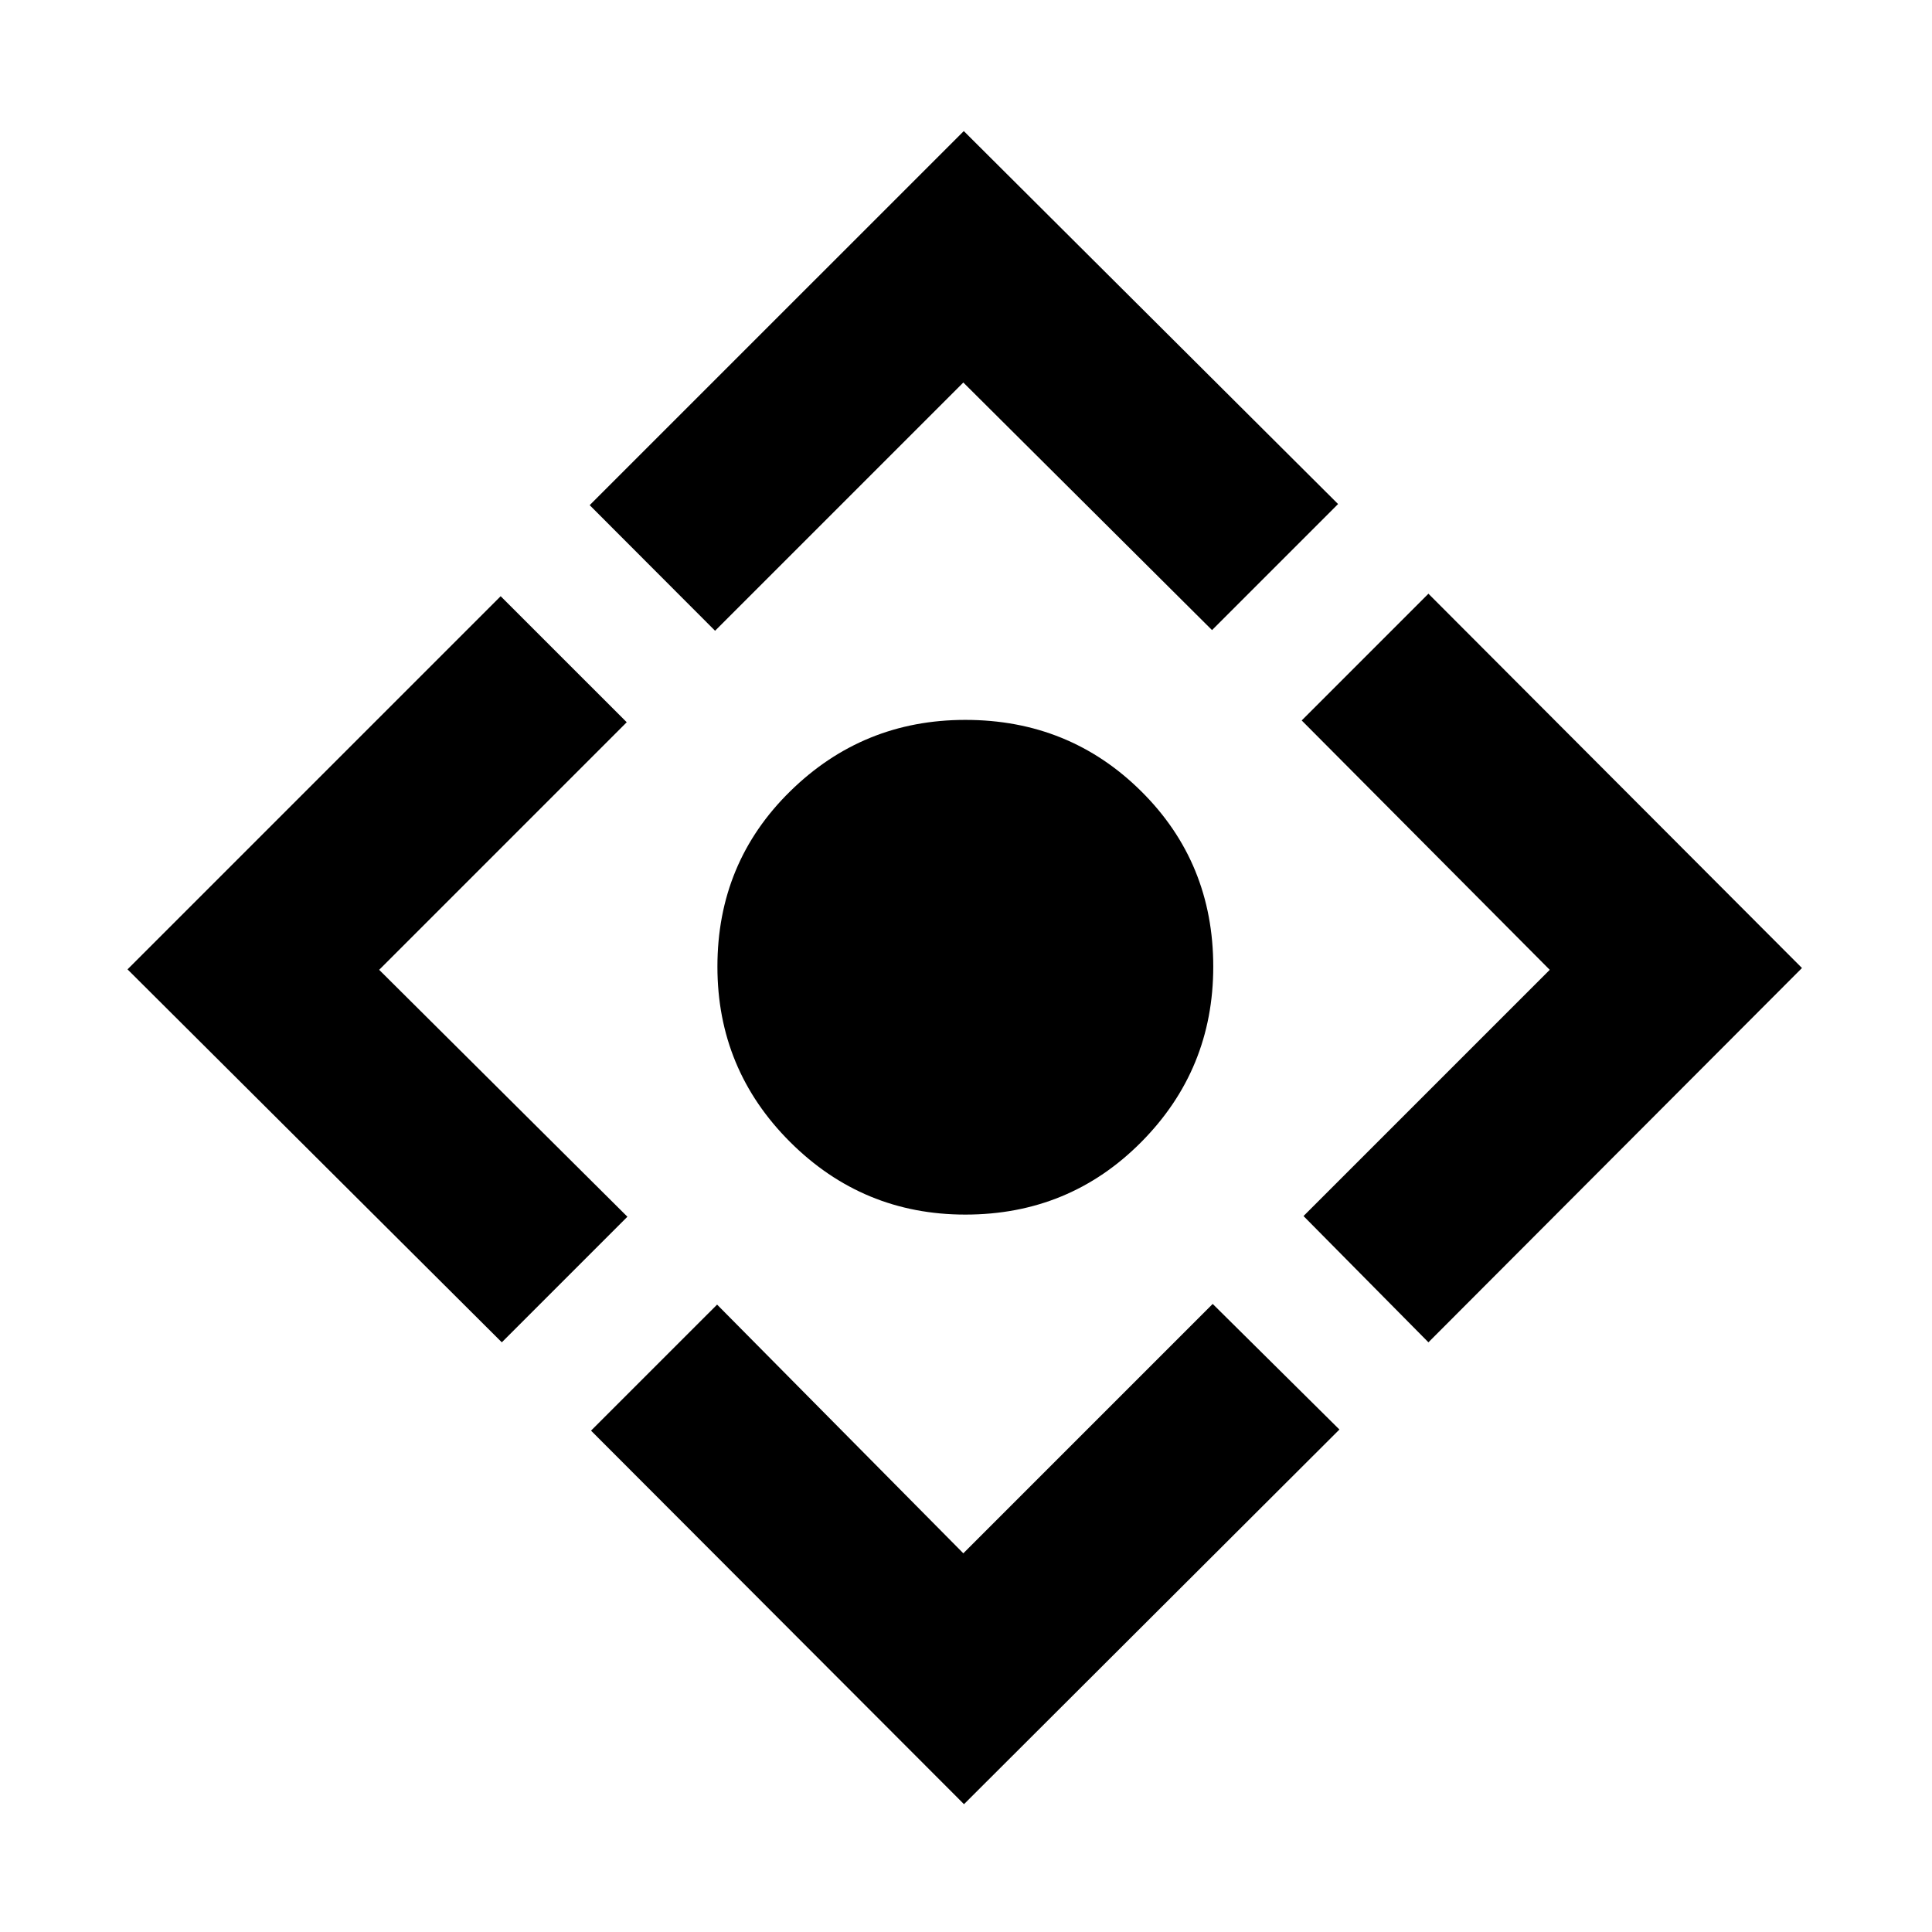<svg xmlns="http://www.w3.org/2000/svg" height="40" viewBox="0 -960 960 960" width="40"><path d="M479.67-356.48q-50.9 0-87.05-36.05-36.14-36.05-36.14-87.14 0-51.65 36.14-87.13 36.15-35.49 87.05-35.49 51.65 0 87.42 35.49 35.77 35.48 35.77 87.13 0 51.09-35.77 87.14t-87.42 36.05ZM479-63.51 293.68-249.12l62.64-62.63 122.35 123.58 123.91-123.92 62.97 62.41L479-63.51Zm-229.65-229.5L63.36-478.33l185.42-185.42 62.64 62.63L188.41-478.1l123.34 122.68-62.4 62.41Zm105.97-353.57-62.31-62.41L478.9-894.87l185.98 185.32-62.63 62.64-123.58-123.02-123.35 123.35Zm354.46 353.57-62.07-62.74L770.06-478.1 646.81-602.01l62.97-62.98L895.39-479 709.78-293.01Z"/></svg>